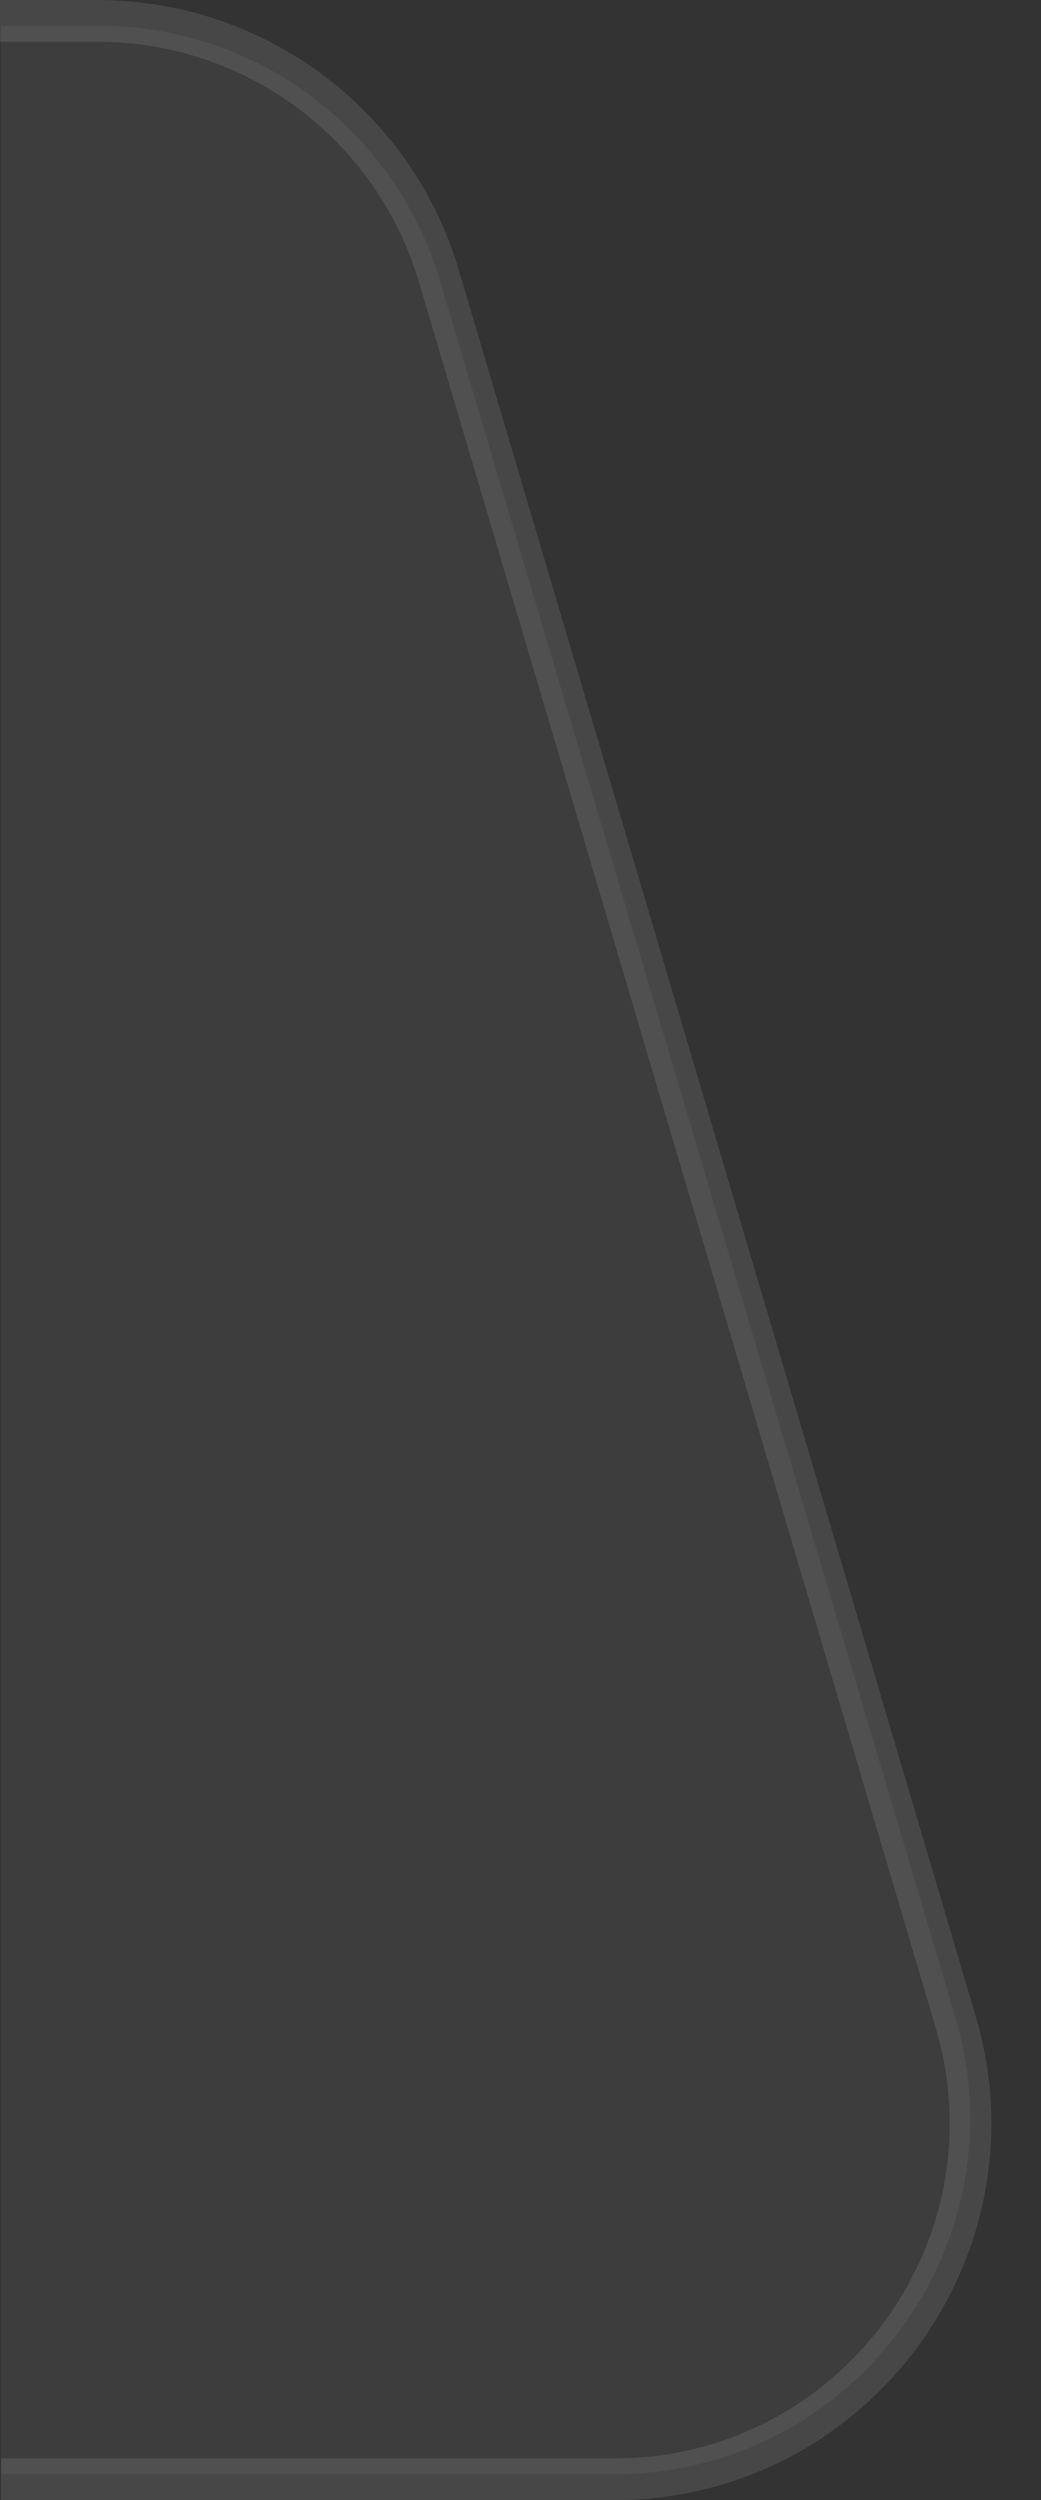 <svg width="25" height="60" viewBox="0 0 25 60" fill="none" xmlns="http://www.w3.org/2000/svg">
<rect x="0" y="0" width="25" height="60" fill="#333333" stroke="none"/>
<path d="M2.371 0.618L0.023 0.618L0.024 59.383H14.746C20.462 59.383 24.567 53.881 22.94 48.402L10.565 6.732C9.488 3.105 6.155 0.618 2.371 0.618Z" fill="white" fill-opacity="0.05"/>
<path d="M0 0.502L2.343 0.502C6.129 0.502 9.463 2.992 10.539 6.622L22.951 48.526C24.573 54.005 20.468 59.502 14.755 59.502H0.024" stroke="white" stroke-opacity="0.1"/>
</svg>

